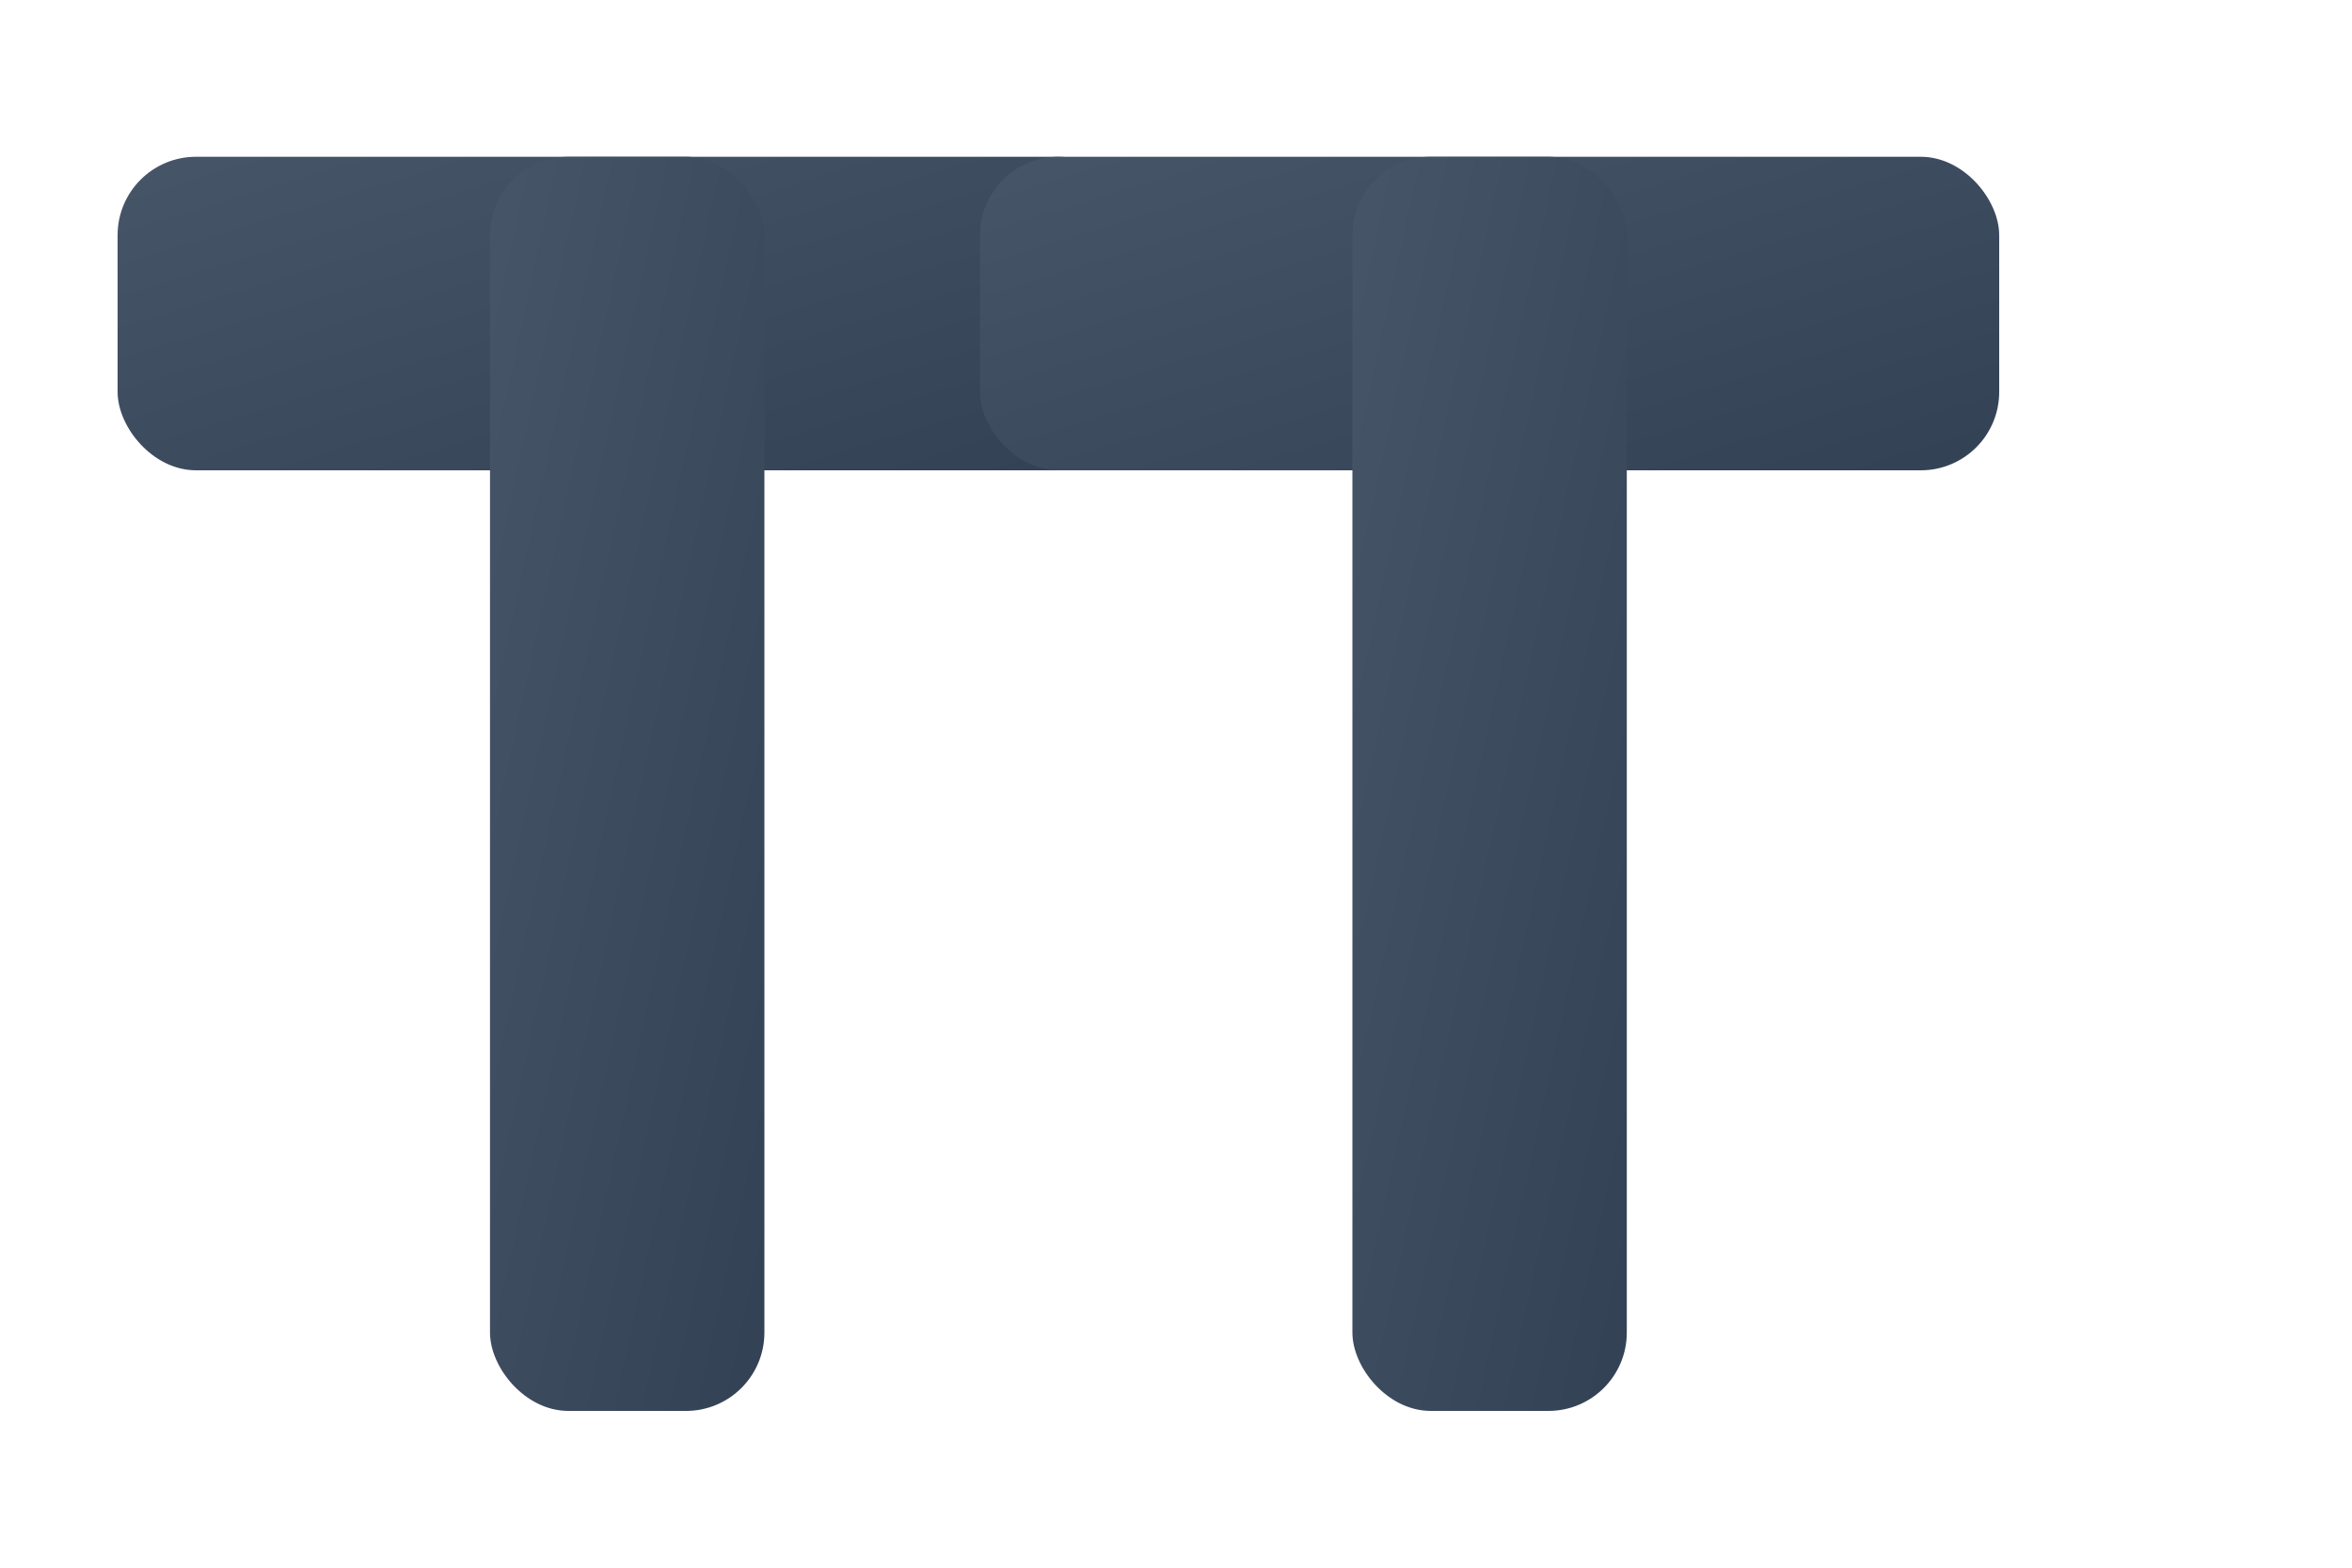 <svg width="60" height="40" viewBox="0 0 60 40" xmlns="http://www.w3.org/2000/svg">
  <defs>
    <linearGradient id="horizontalGradient" x1="0%" y1="0%" x2="100%" y2="100%">
      <stop offset="0%" style="stop-color:#475569"/>
      <stop offset="100%" style="stop-color:#334155"/>
    </linearGradient>
  </defs>
  
  <!-- Horizontal TT Logo - Side by Side -->
  <g transform="translate(3, 4)">
    <!-- First T - Horizontal and thick, even bigger -->
    <rect x="0" y="0" width="26" height="8" fill="url(#horizontalGradient)" rx="2"/>
    <rect x="9.5" y="0" width="7" height="32" fill="url(#horizontalGradient)" rx="2"/>
    
    <!-- Second T - Horizontal and thick, positioned closer to first T -->
    <rect x="22" y="0" width="26" height="8" fill="url(#horizontalGradient)" rx="2"/>
    <rect x="31.5" y="0" width="7" height="32" fill="url(#horizontalGradient)" rx="2"/>
  </g>
</svg>